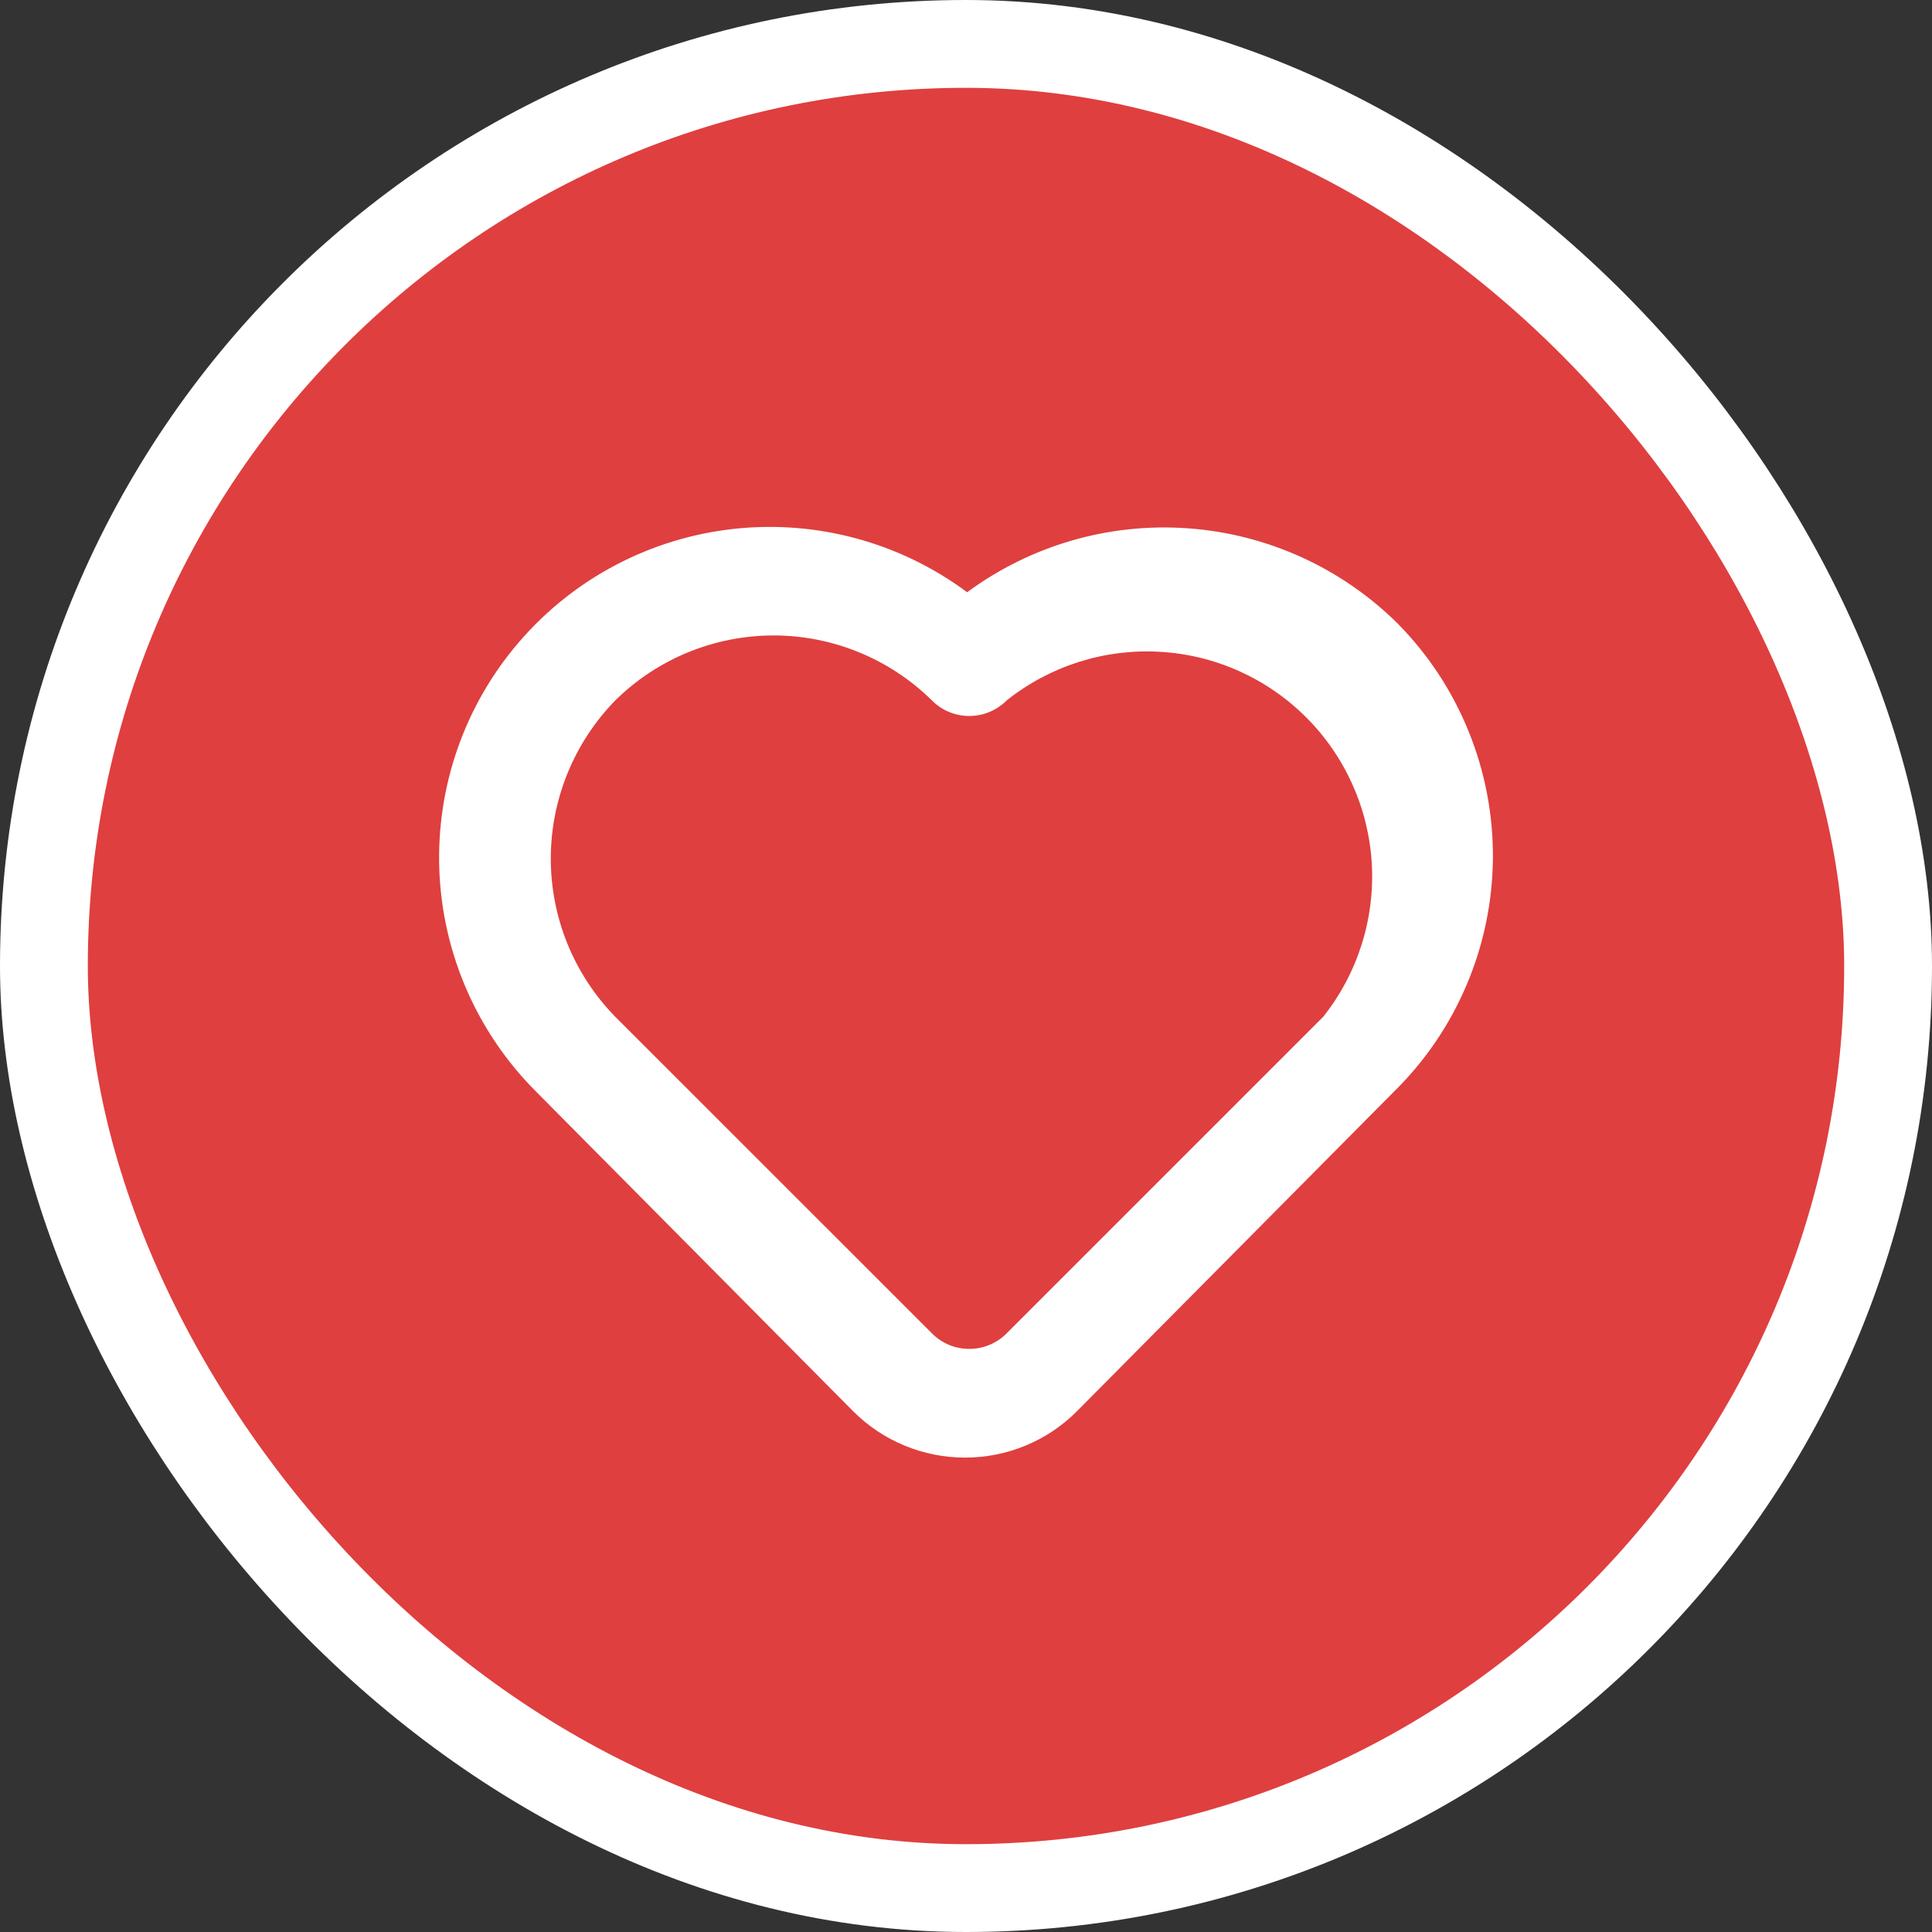 <svg width="22" height="22" viewBox="0 0 22 22" fill="none" xmlns="http://www.w3.org/2000/svg">
<rect x="0" y="0" width="22" height="22" fill="#333333" stroke="none"/>
<rect x="0.5" y="0.5" width="21" height="21" rx="10.5" fill="#DF3F3F"/>
<path d="M15.914 7.099C15.274 6.465 14.428 6.081 13.529 6.016C12.63 5.951 11.738 6.209 11.013 6.744C10.249 6.176 9.298 5.918 8.351 6.023C7.405 6.128 6.533 6.587 5.912 7.309C5.29 8.031 4.966 8.961 5.003 9.913C5.04 10.864 5.437 11.767 6.112 12.438L9.716 16.071C10.054 16.409 10.512 16.598 10.989 16.598C11.467 16.598 11.925 16.409 12.262 16.071L15.866 12.438C16.221 12.091 16.504 11.678 16.698 11.221C16.893 10.765 16.995 10.274 17 9.778C17.004 9.282 16.911 8.79 16.724 8.33C16.538 7.87 16.263 7.452 15.914 7.099ZM15.067 11.579L11.464 15.182C11.408 15.239 11.341 15.284 11.268 15.314C11.195 15.345 11.116 15.36 11.037 15.36C10.958 15.36 10.879 15.345 10.806 15.314C10.733 15.284 10.667 15.239 10.611 15.182L7.007 11.579C6.536 11.098 6.272 10.451 6.272 9.777C6.272 9.104 6.536 8.457 7.007 7.975C7.487 7.502 8.134 7.236 8.809 7.236C9.483 7.236 10.131 7.502 10.611 7.975C10.667 8.032 10.733 8.076 10.806 8.107C10.879 8.137 10.958 8.153 11.037 8.153C11.116 8.153 11.195 8.137 11.268 8.107C11.341 8.076 11.408 8.032 11.464 7.975C11.957 7.583 12.577 7.386 13.206 7.422C13.835 7.457 14.428 7.723 14.874 8.169C15.319 8.614 15.585 9.208 15.621 9.837C15.656 10.466 15.459 11.086 15.067 11.579Z" fill="white"/>
<rect x="0.5" y="0.5" width="21" height="21" rx="10.5" stroke="white"/>
</svg>
